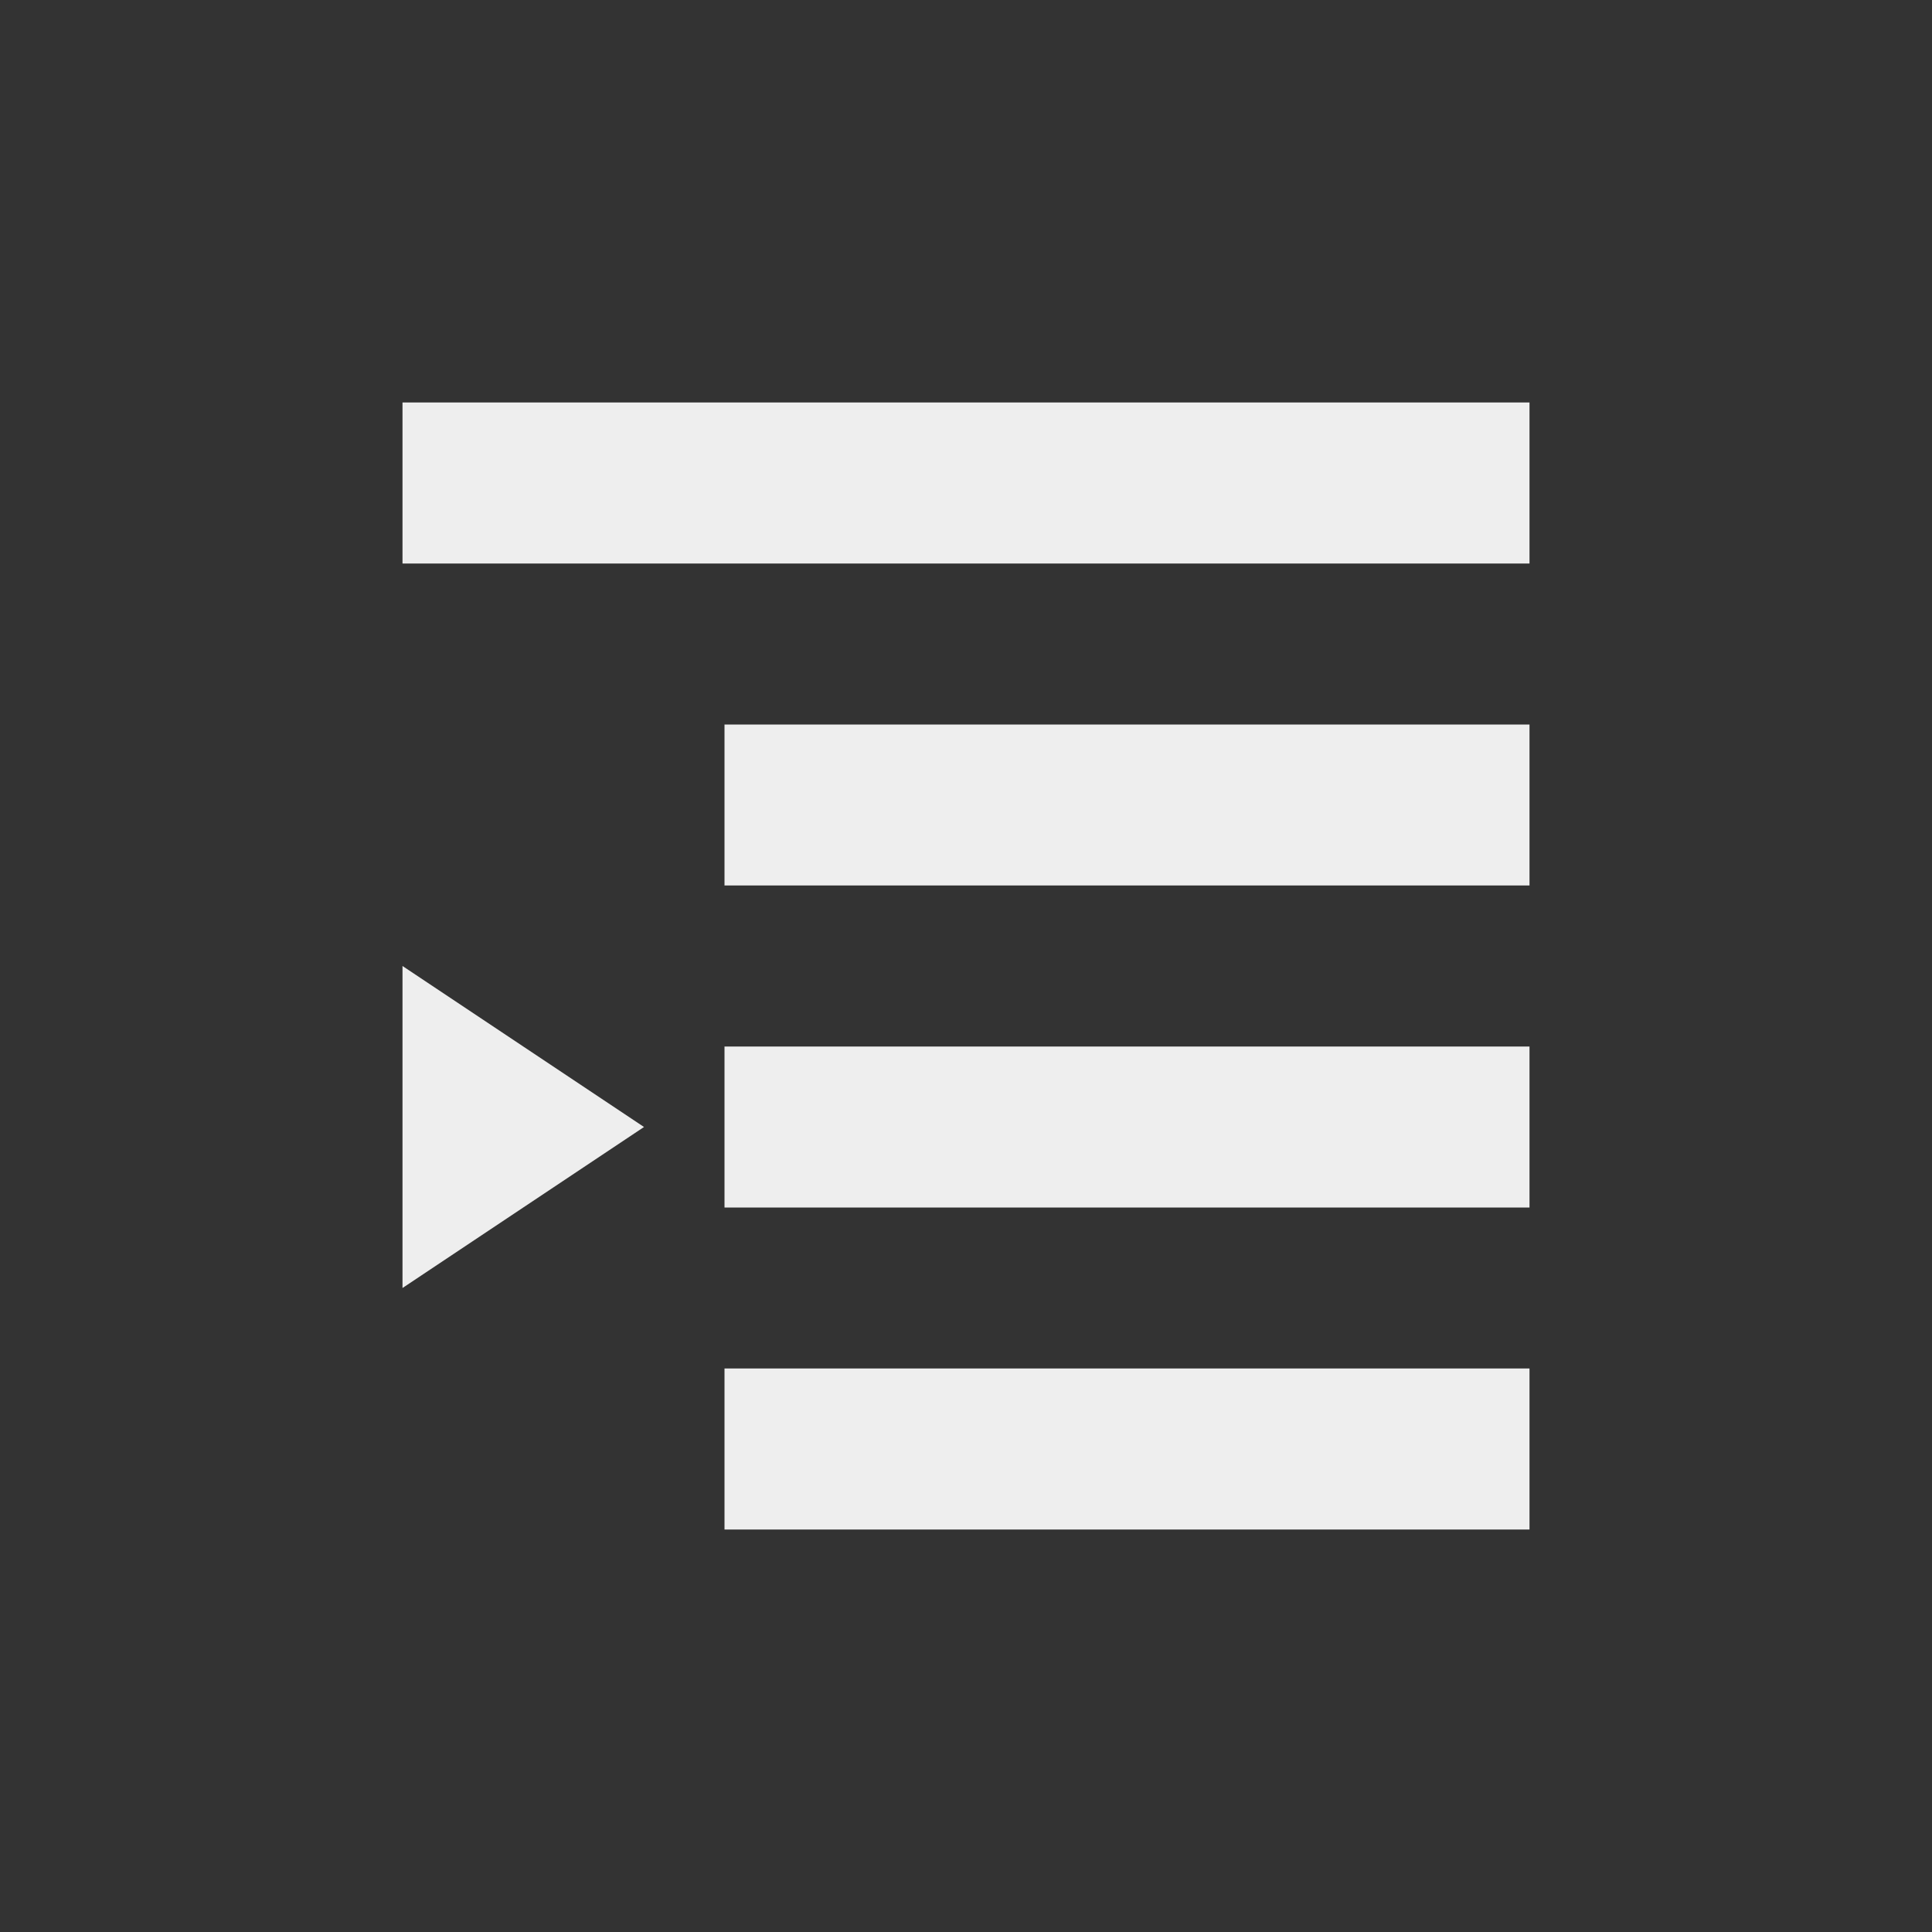 
<svg xmlns="http://www.w3.org/2000/svg" xmlns:xlink="http://www.w3.org/1999/xlink" width="24px" height="24px" viewBox="0 0 24 24" version="1.1">
<rect x="0" y="0" width="24" height="24" fill="#333333" stroke="none"/>
<g id="surface1">
<defs>
  <style id="current-color-scheme" type="text/css">
   .ColorScheme-Text { color:#eeeeee; } .ColorScheme-Highlight { color:#424242; }
  </style>
 </defs>
<path style="fill:currentColor" class="ColorScheme-Text" d="M 5 5 L 5 7 L 19 7 L 19 5 Z M 9 9 L 9 11 L 19 11 L 19 9 Z M 5 12 L 5 16 L 8 14 Z M 9 13 L 9 15 L 19 15 L 19 13 Z M 9 17 L 9 19 L 19 19 L 19 17 Z M 9 17 "/>
</g>
</svg>
